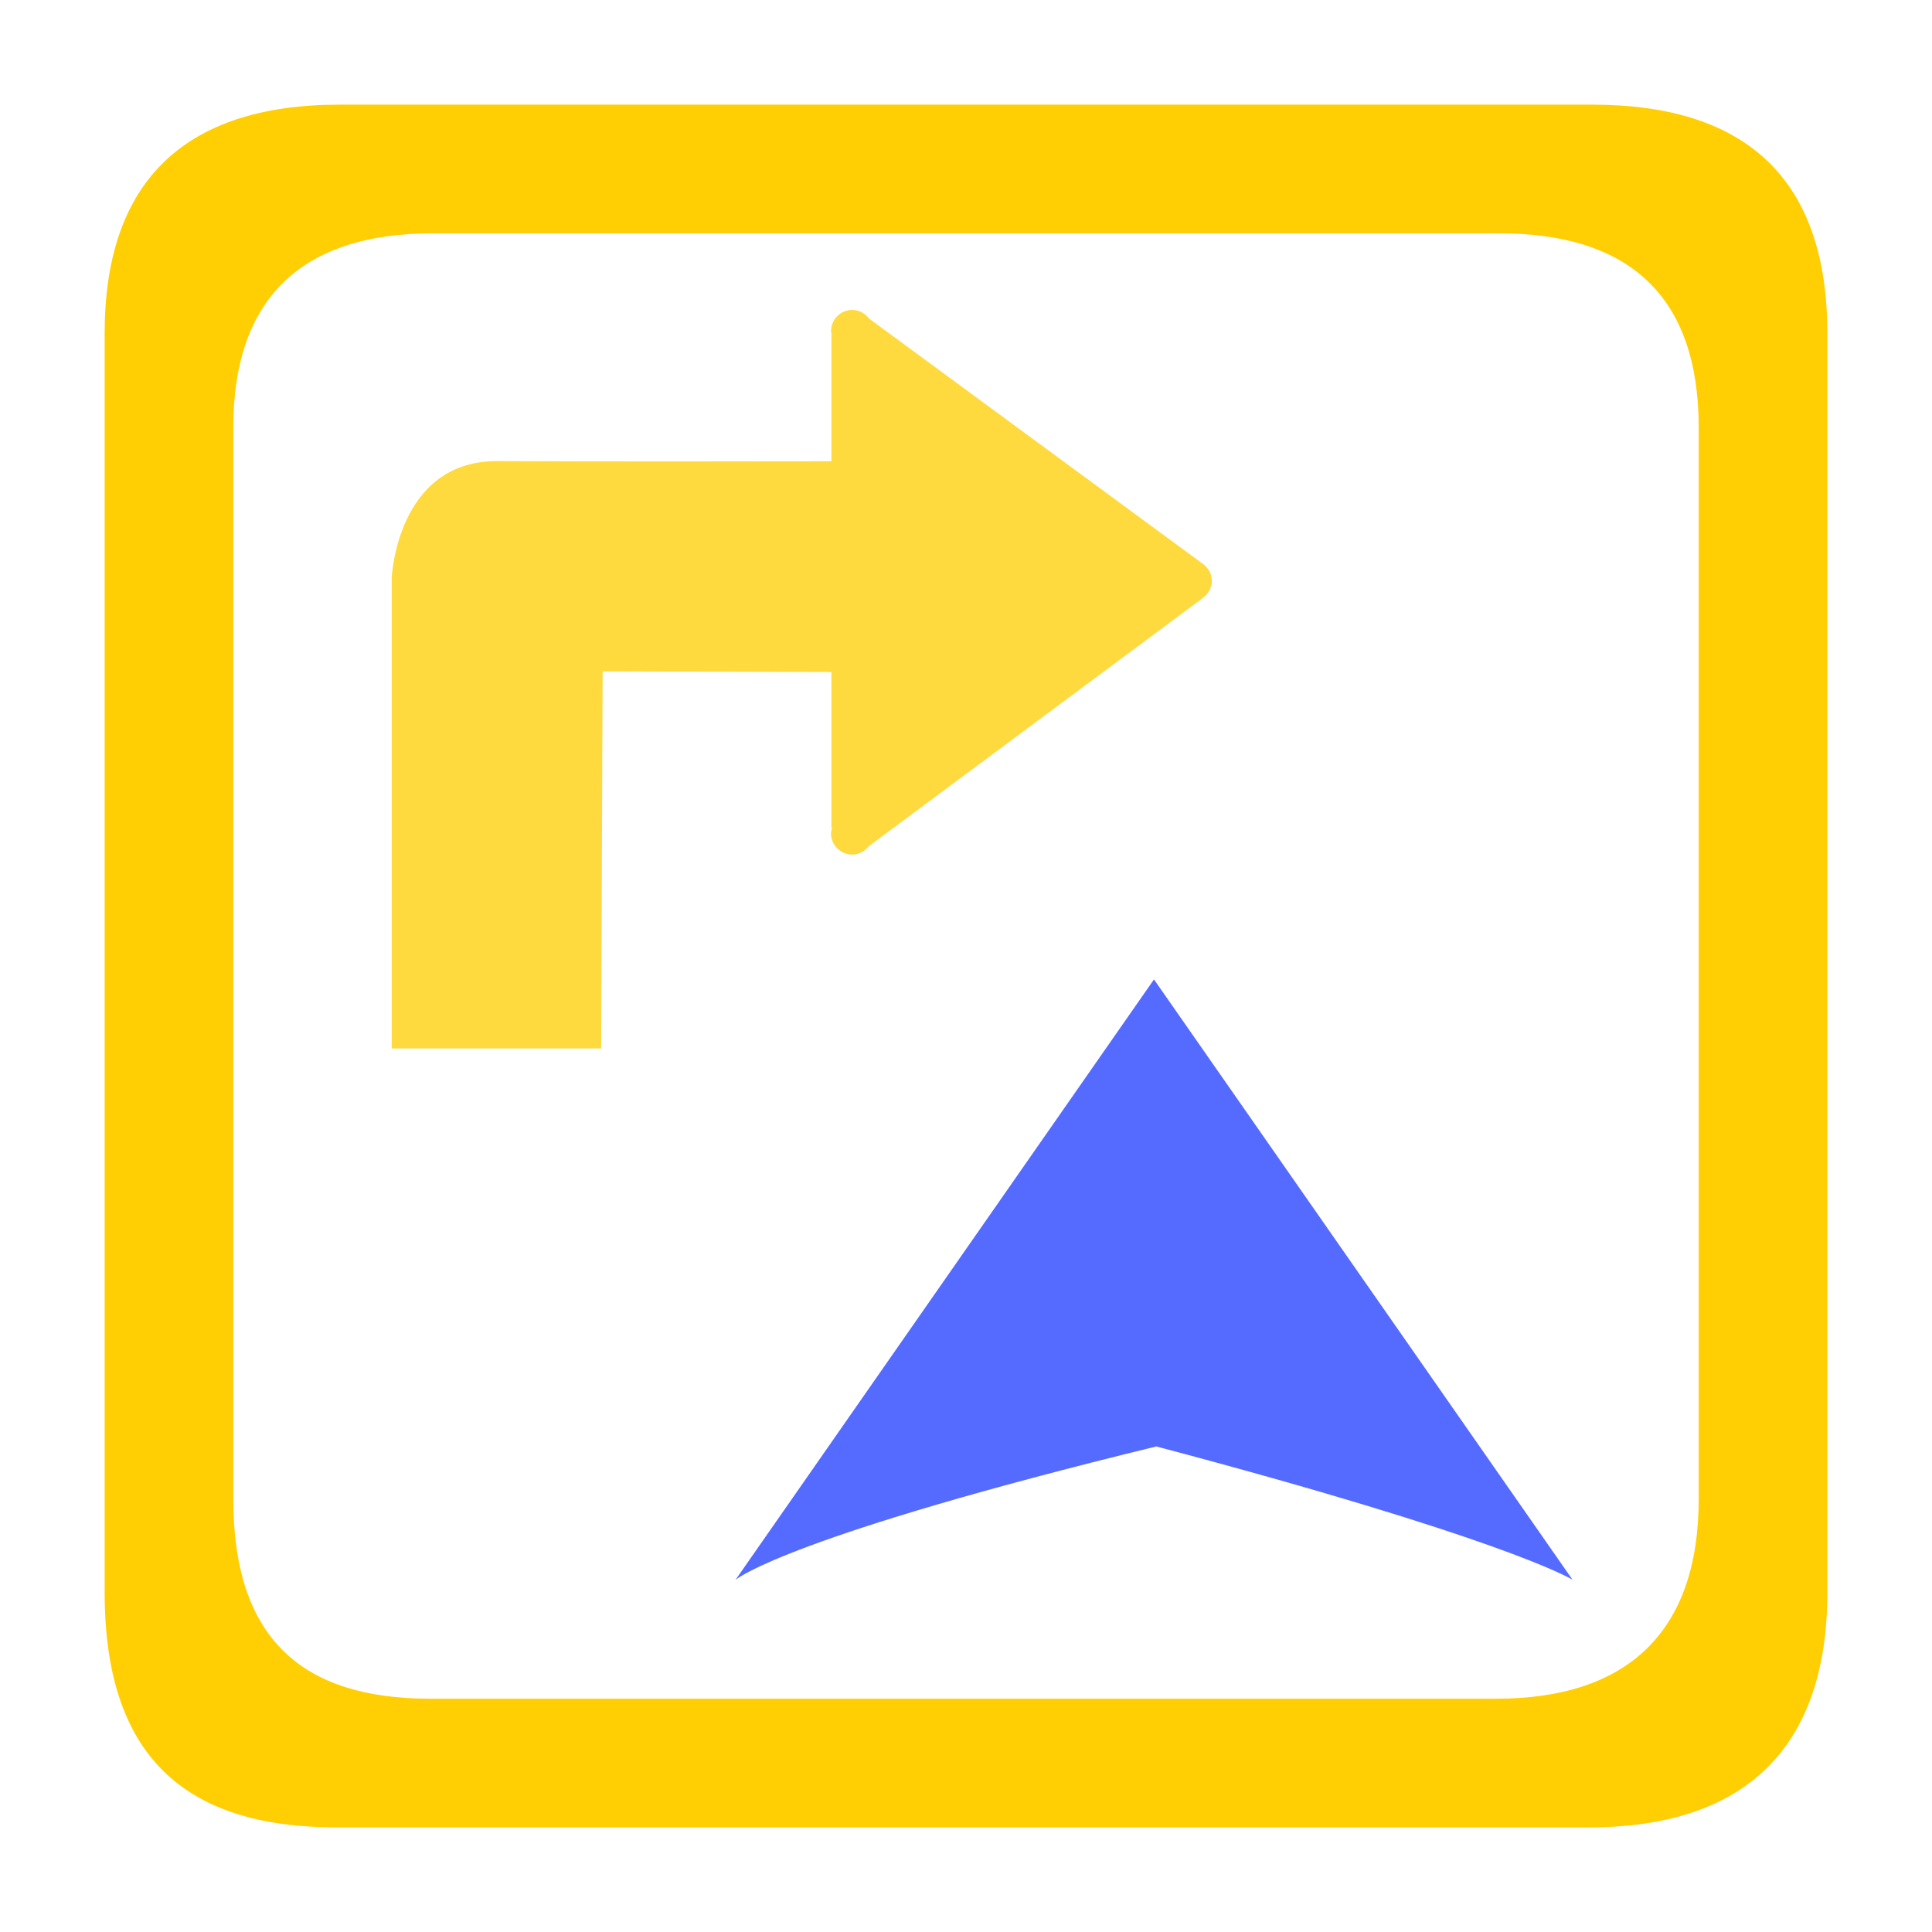 <?xml version="1.0" encoding="UTF-8" standalone="no"?>
<!-- Generator: Adobe Illustrator 19.2.1, SVG Export Plug-In . SVG Version: 6.00 Build 0)  -->

<svg
   xmlns:dc="http://purl.org/dc/elements/1.1/"
   xmlns:cc="http://creativecommons.org/ns#"
   xmlns:rdf="http://www.w3.org/1999/02/22-rdf-syntax-ns#"
   xmlns:svg="http://www.w3.org/2000/svg"
   xmlns="http://www.w3.org/2000/svg"
   xmlns:sodipodi="http://sodipodi.sourceforge.net/DTD/sodipodi-0.dtd"
   xmlns:inkscape="http://www.inkscape.org/namespaces/inkscape"
   version="1.1"
   id="Layer_1"
   x="0px"
   y="0px"
   viewBox="0 0 120 120"
   enable-background="new 0 0 120 120"
   xml:space="preserve"
   inkscape:version="0.48.5 r10040"
   width="100%"
   height="100%"
   sodipodi:docname="ico_visualguidance.svg"><defs
   id="defs3021" /><sodipodi:namedview
   pagecolor="#ffffff"
   bordercolor="#666666"
   borderopacity="1"
   objecttolerance="10"
   gridtolerance="10"
   guidetolerance="10"
   inkscape:pageopacity="0"
   inkscape:pageshadow="2"
   inkscape:window-width="1600"
   inkscape:window-height="1147"
   id="namedview3019"
   showgrid="false"
   inkscape:zoom="7.75"
   inkscape:cx="60"
   inkscape:cy="60"
   inkscape:window-x="-8"
   inkscape:window-y="-8"
   inkscape:window-maximized="1"
   inkscape:current-layer="Layer_1" />
<g
   id="normal">
	<path
   fill="#FFCF03"
   d="M98.91,6.5H21.09C11.36,6.5,6.5,11.37,6.5,20.69v78.22c0,10.13,4.93,14.59,14.39,14.59h77.82   c9.59,0,14.79-4.86,14.79-14.59V20.69C113.5,11.09,108.43,6.5,98.91,6.5z M105.51,93.1c0,8.271-4.43,12.41-12.58,12.41h-66.2   c-8.04,0-12.24-3.79-12.24-12.41V26.56c0-7.93,4.14-12.07,12.41-12.07h66.2c8.101,0,12.41,3.91,12.41,12.07   C105.51,26.56,105.51,93.1,105.51,93.1z"
   id="path3007" />
	<path
   fill="#FFDA3E"
   d="M75.27,36.08c0,0.46-0.25,0.85-0.609,1.09v0.01l-20.7,15.38c-0.25,0.31-0.6,0.52-1.03,0.52   c-0.72,0-1.31-0.59-1.32-1.32c0.01-0.12,0.04-0.22,0.07-0.33l-0.04-0.03v-9.66L37.43,41.7l-0.09,23.42H24.33V35.88   c0,0,0.32-7.26,6.55-7.24c6.35,0.03,15.83,0.02,20.76,0.01v-7.83l0.02-0.01c-0.01-0.08-0.04-0.16-0.04-0.24   c-0.01-0.73,0.59-1.32,1.31-1.32c0.43,0,0.8,0.21,1.04,0.53l20.59,15.13v0.02C74.98,35.15,75.27,35.58,75.27,36.08z"
   id="path3009" />
	<path
   fill="#556AFF"
   d="M97.67,98.117c-0.252-0.147-4.548-2.636-25.85-8.276c-22.657,5.534-25.958,8.143-26.137,8.289   l25.993-37.296L97.67,98.117z"
   id="path3011" />
</g>


</svg>